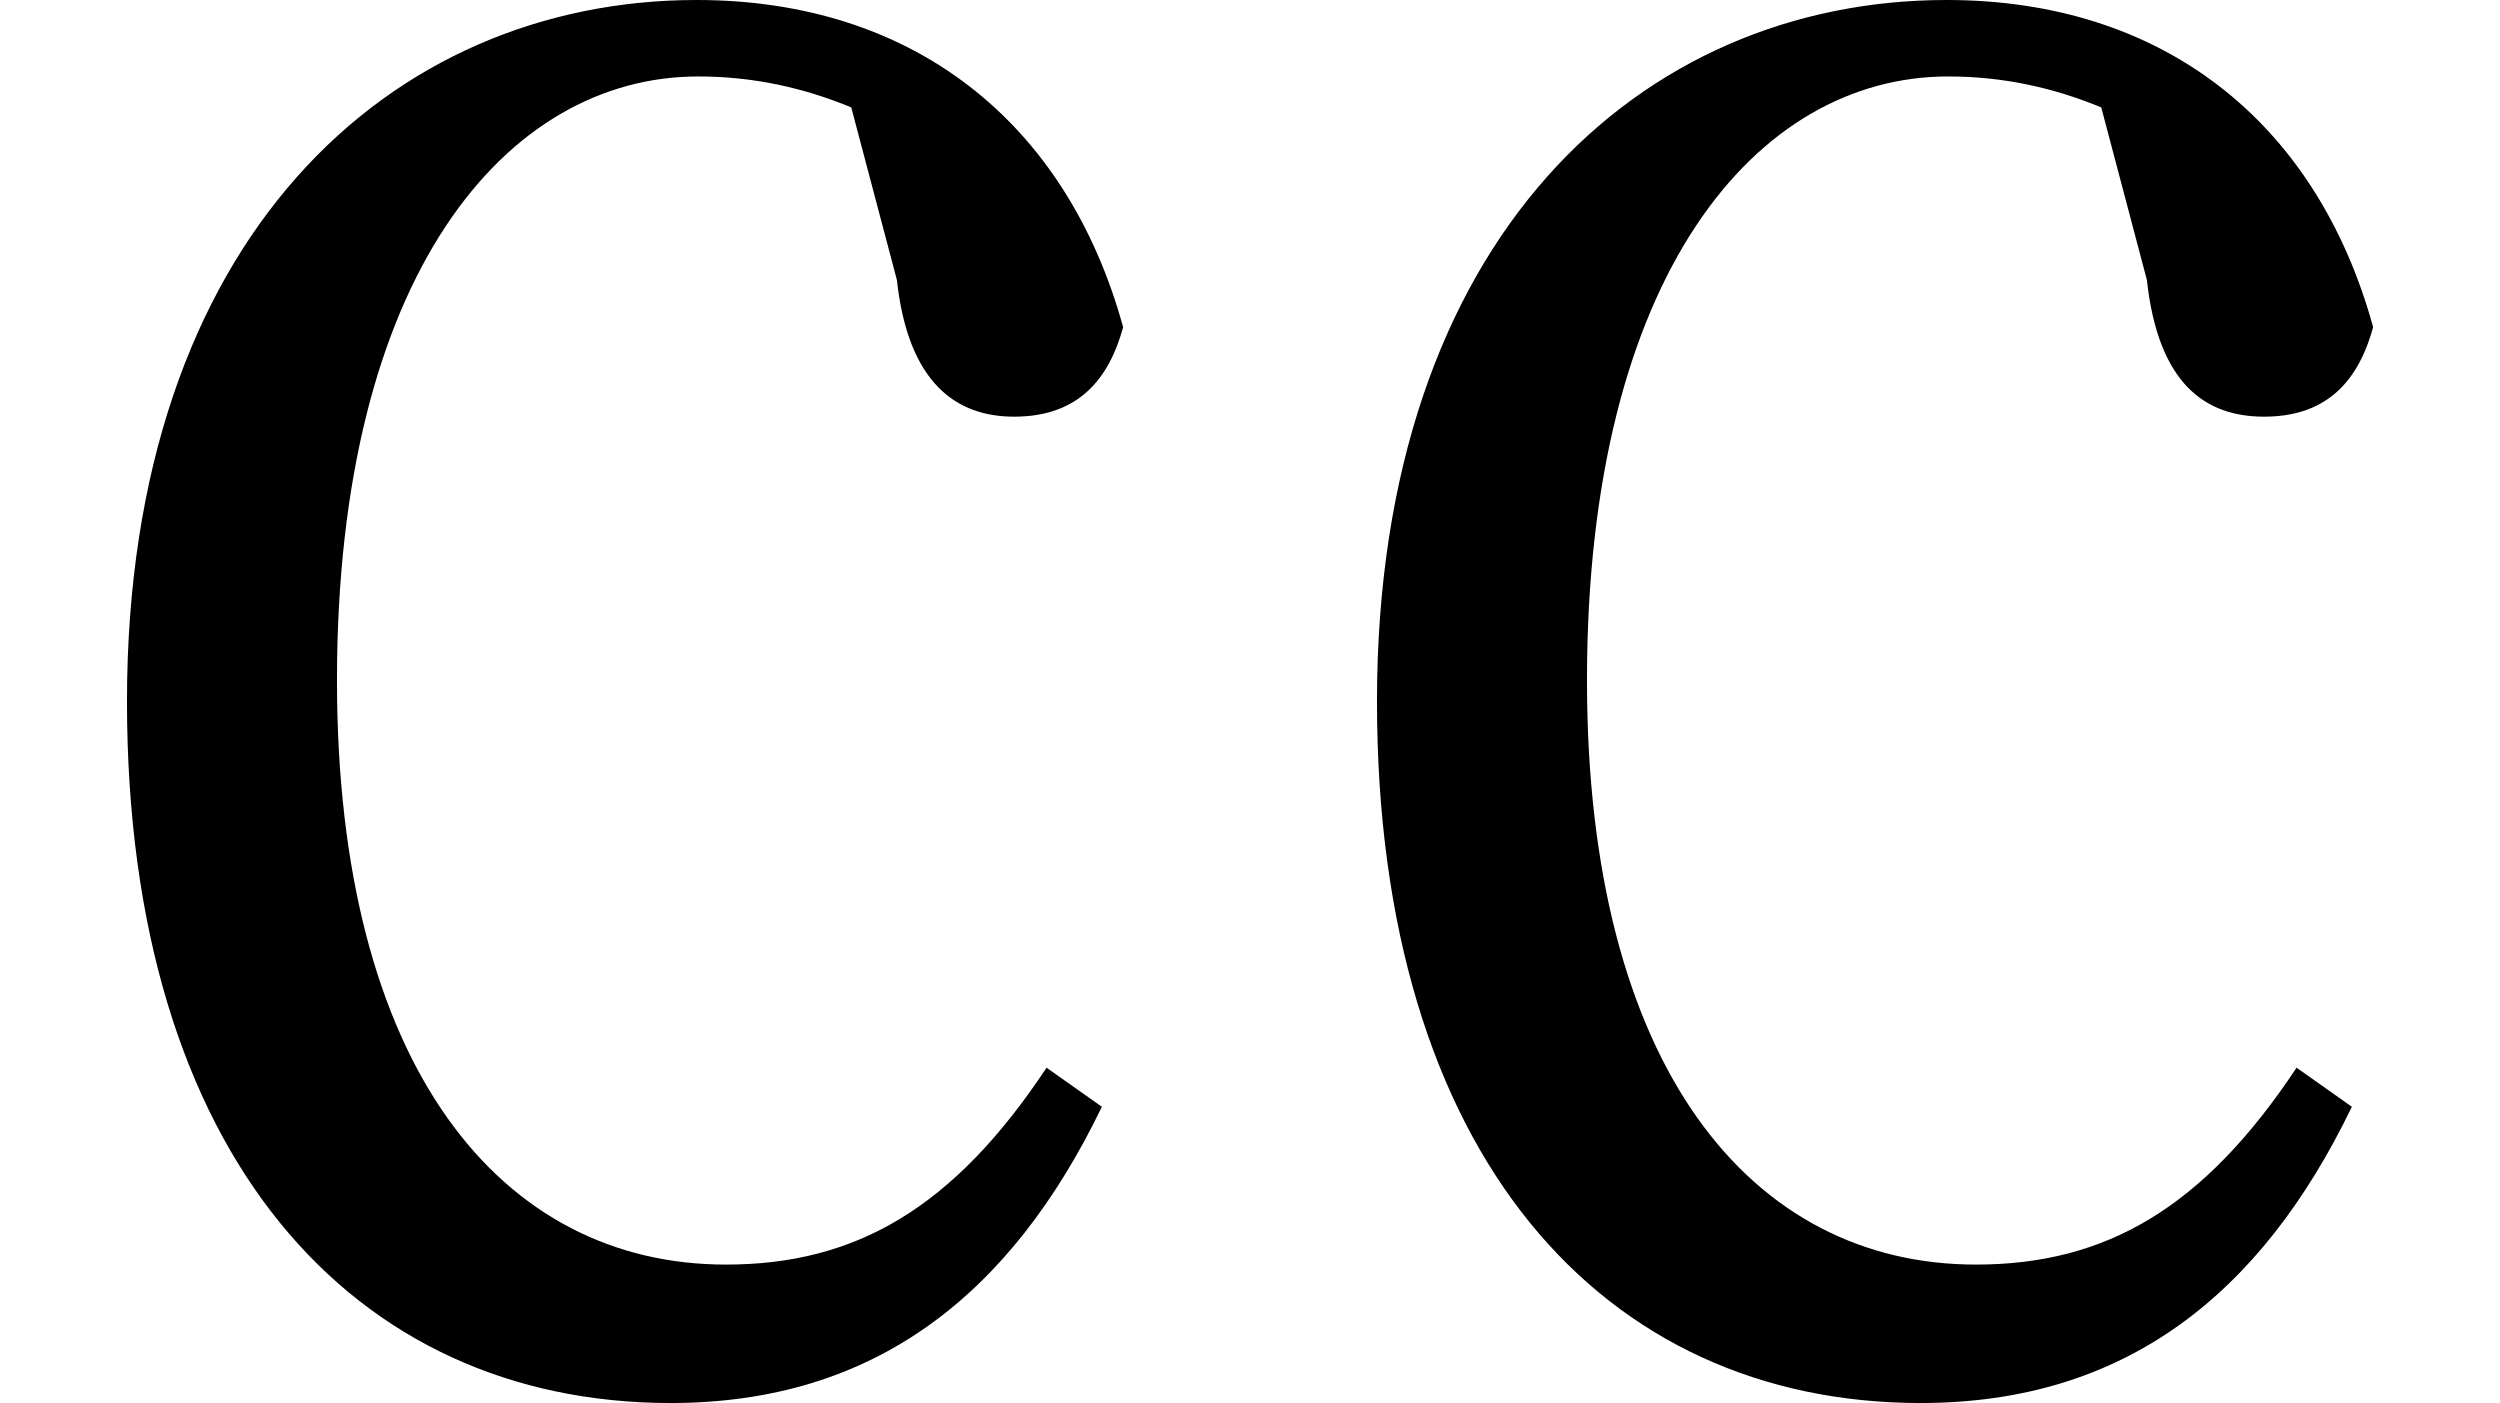 <svg height="13.469" viewBox="0 0 24 13.469" width="24" xmlns="http://www.w3.org/2000/svg">
<path d="M6.594,-0.391 C8.547,-0.391 9.859,0.641 10.734,2.453 L10.203,2.828 C9.312,1.484 8.375,0.938 7.125,0.938 C4.969,0.938 3.391,2.828 3.391,6.547 C3.391,10.438 5.016,12.344 6.859,12.344 C7.391,12.344 7.875,12.234 8.328,12.047 L8.766,10.391 C8.875,9.391 9.344,9.078 9.891,9.078 C10.438,9.078 10.781,9.359 10.938,9.938 C10.391,11.922 8.906,13.078 6.844,13.078 C3.906,13.078 1.375,10.797 1.375,6.344 C1.375,1.984 3.547,-0.391 6.594,-0.391 Z M18.594,-0.391 C20.547,-0.391 21.859,0.641 22.734,2.453 L22.203,2.828 C21.312,1.484 20.375,0.938 19.125,0.938 C16.969,0.938 15.391,2.828 15.391,6.547 C15.391,10.438 17.016,12.344 18.859,12.344 C19.391,12.344 19.875,12.234 20.328,12.047 L20.766,10.391 C20.875,9.391 21.328,9.078 21.891,9.078 C22.438,9.078 22.781,9.359 22.938,9.938 C22.391,11.922 20.906,13.078 18.844,13.078 C15.906,13.078 13.375,10.797 13.375,6.344 C13.375,1.984 15.547,-0.391 18.594,-0.391 Z" transform="translate(-0.156, 13.078) scale(1, -1)"/>
</svg>